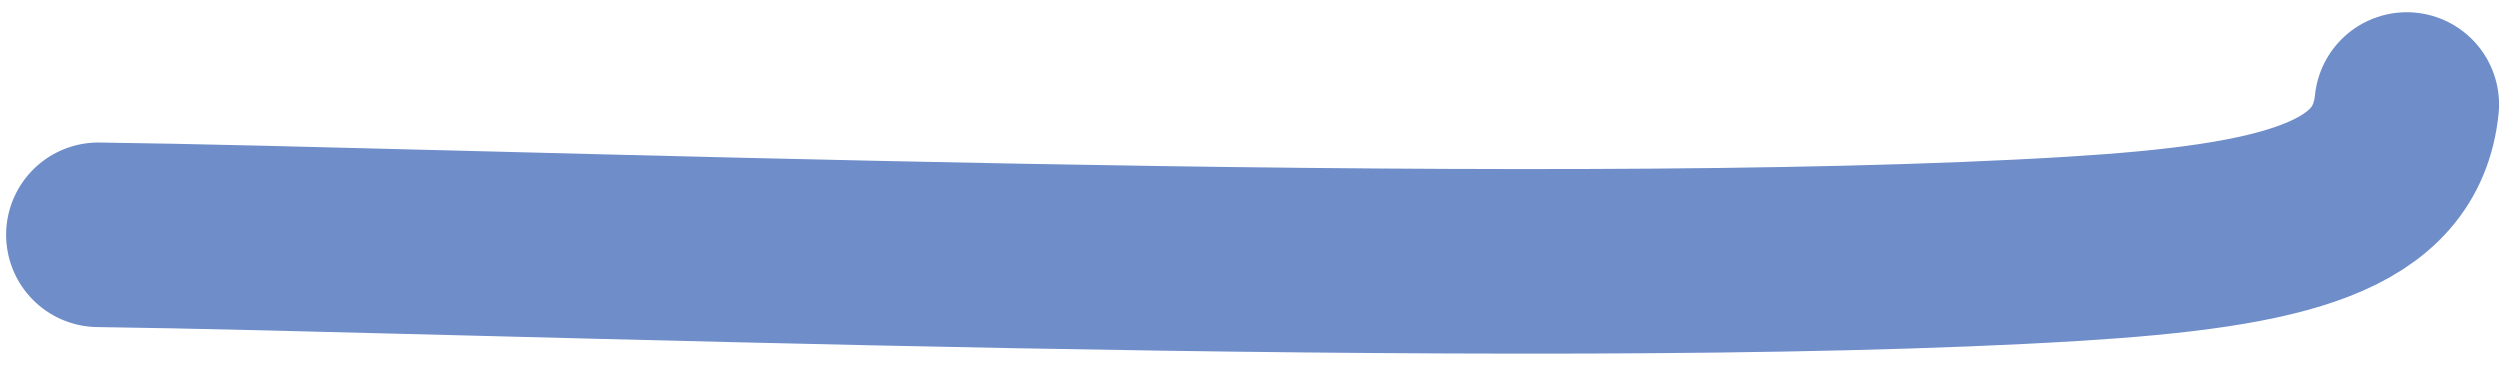 <svg width="149" height="22" viewBox="0 0 149 22" fill="none" xmlns="http://www.w3.org/2000/svg">
<path d="M143.444 6.229C142.805 12.334 136.336 14.051 123.502 14.834C91.183 16.805 27.199 14.263 5.864 13.994" stroke="#6E8DC9" stroke-width="11" stroke-linecap="round"/>
</svg>
